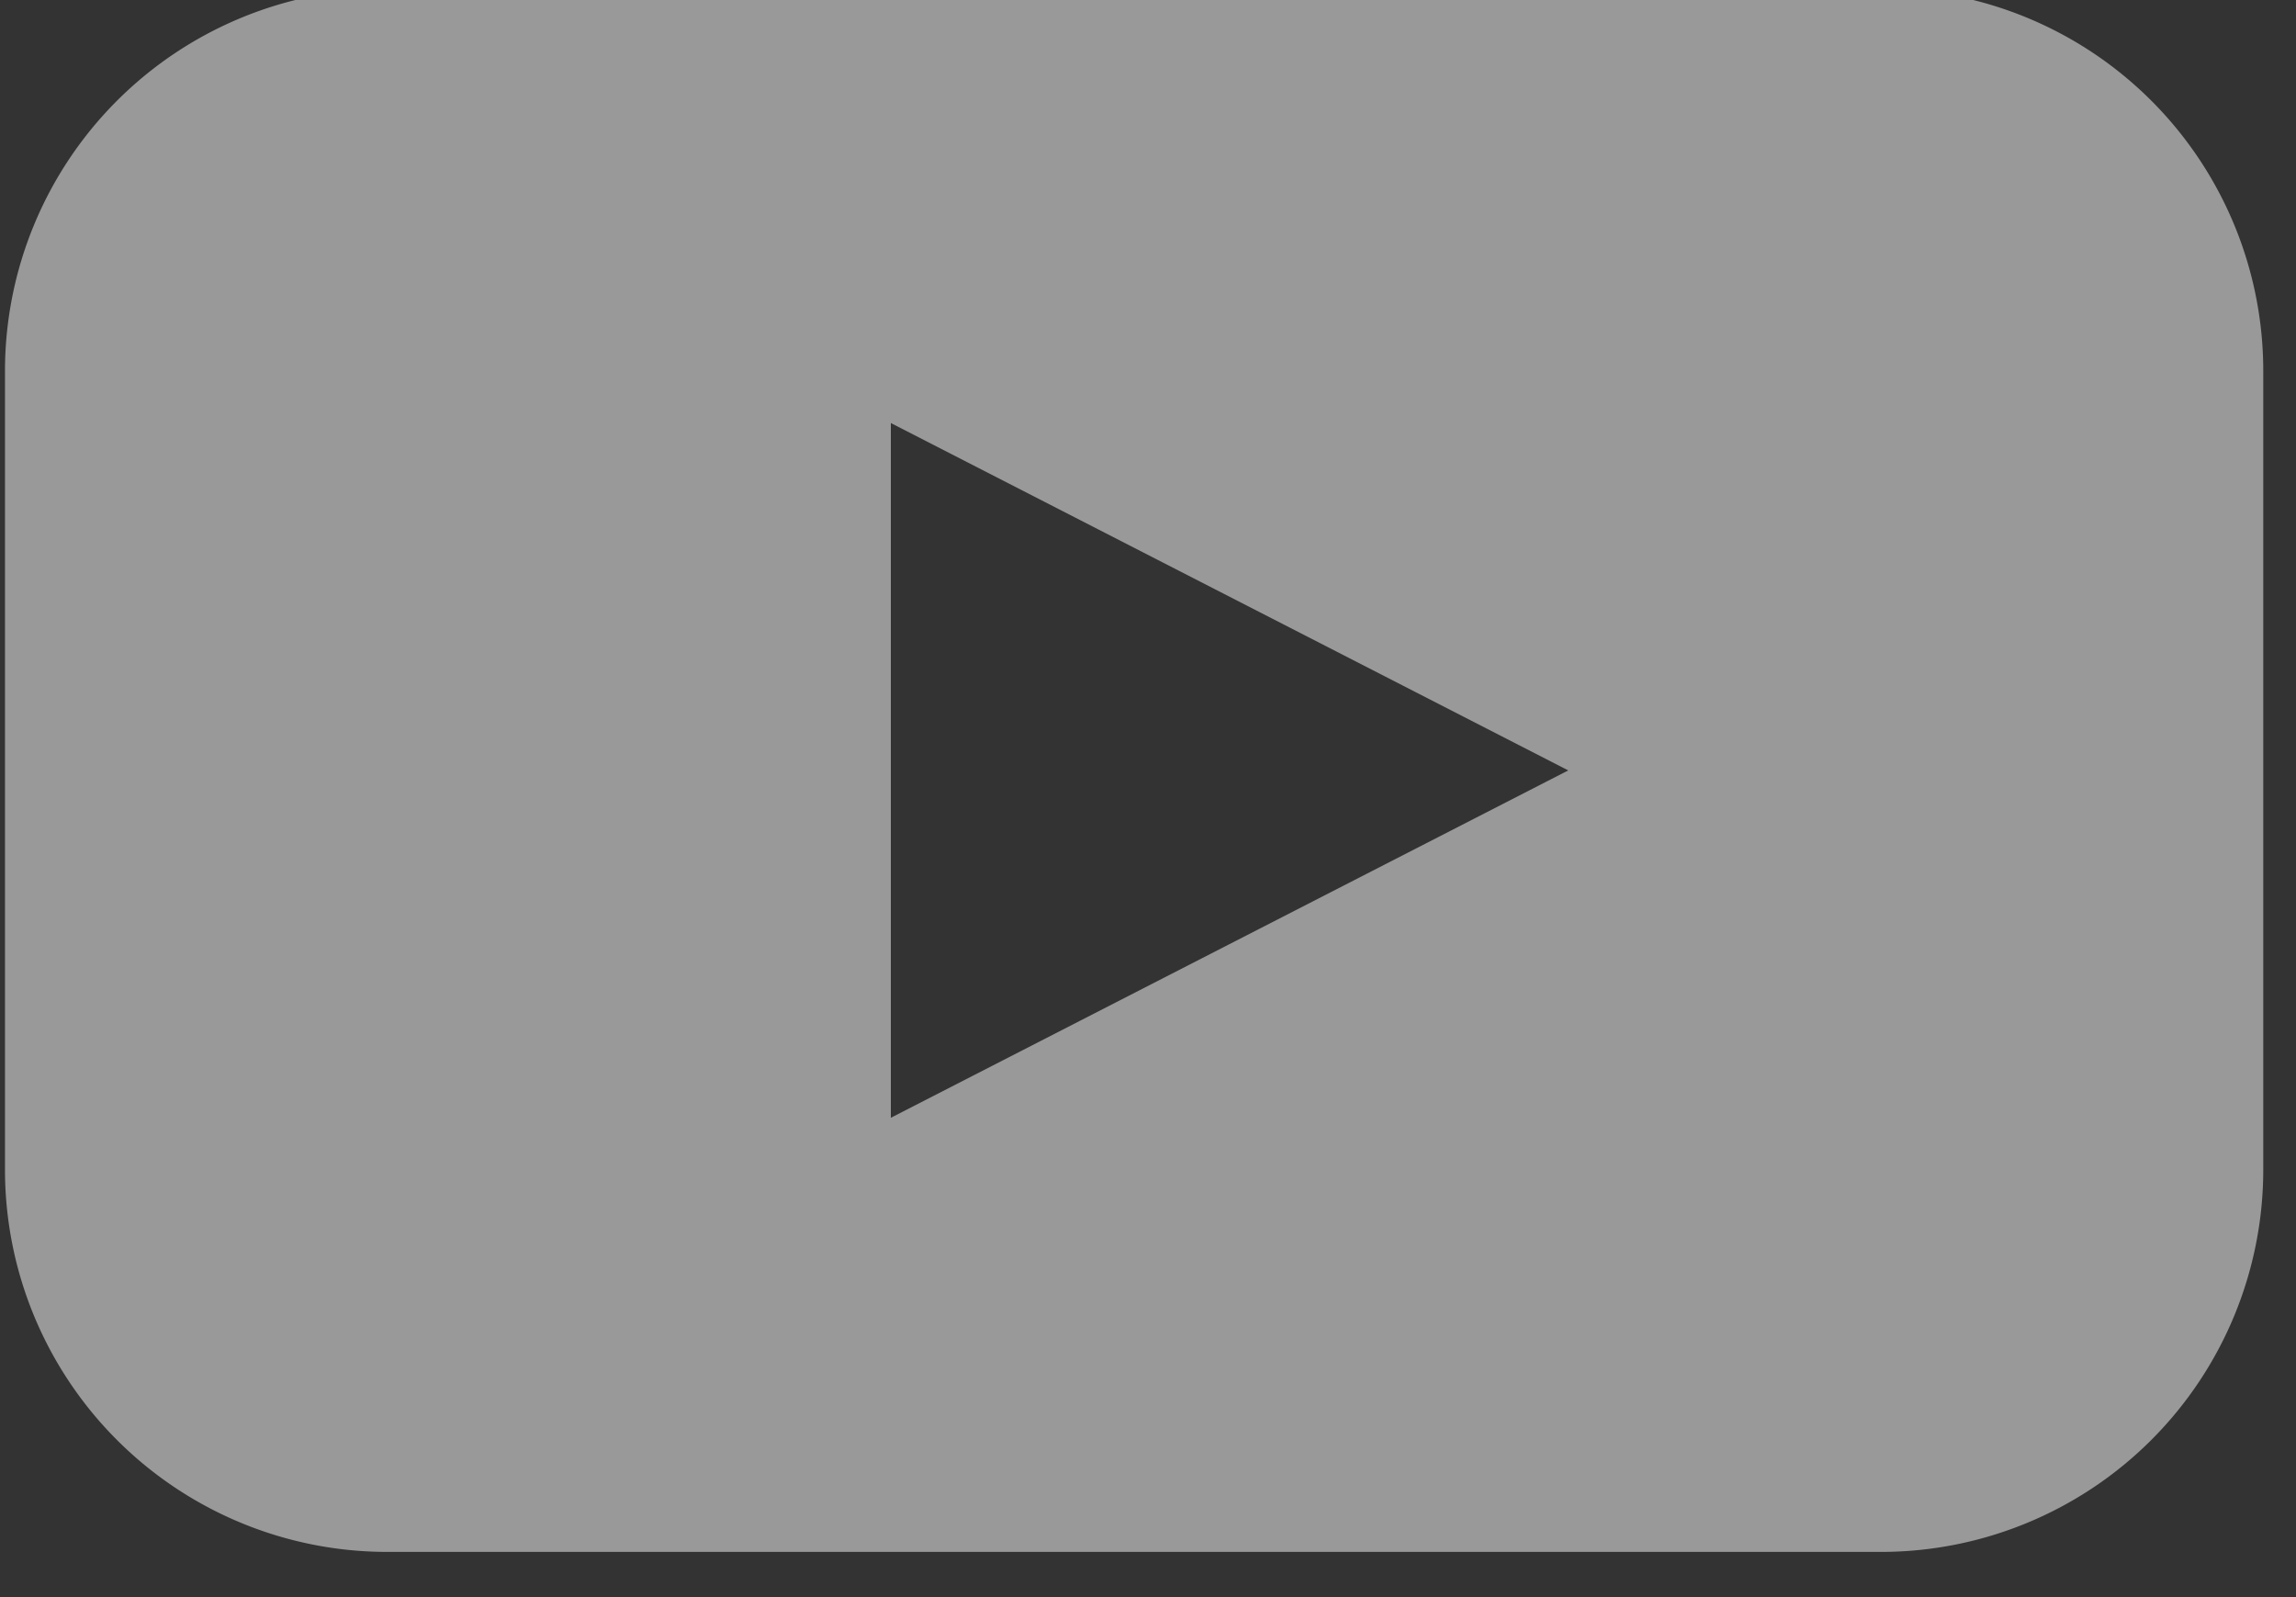 <svg xmlns="http://www.w3.org/2000/svg" width="23" height="16" viewBox="0 0 23 16"><rect x="0" y="0" width="23" height="16" fill="#333333" stroke="none"/><g><g opacity=".5"><path fill="#fff" d="M12.317 9.458l-3.393 1.74v-6.96l6.786 3.48zm6.525-9.57H3.877A3.829 3.829 0 0 0 .05 3.715v8.004a3.829 3.829 0 0 0 3.828 3.828h14.965a3.829 3.829 0 0 0 3.829-3.828V3.716a3.829 3.829 0 0 0-3.829-3.829z"/></g></g></svg>
